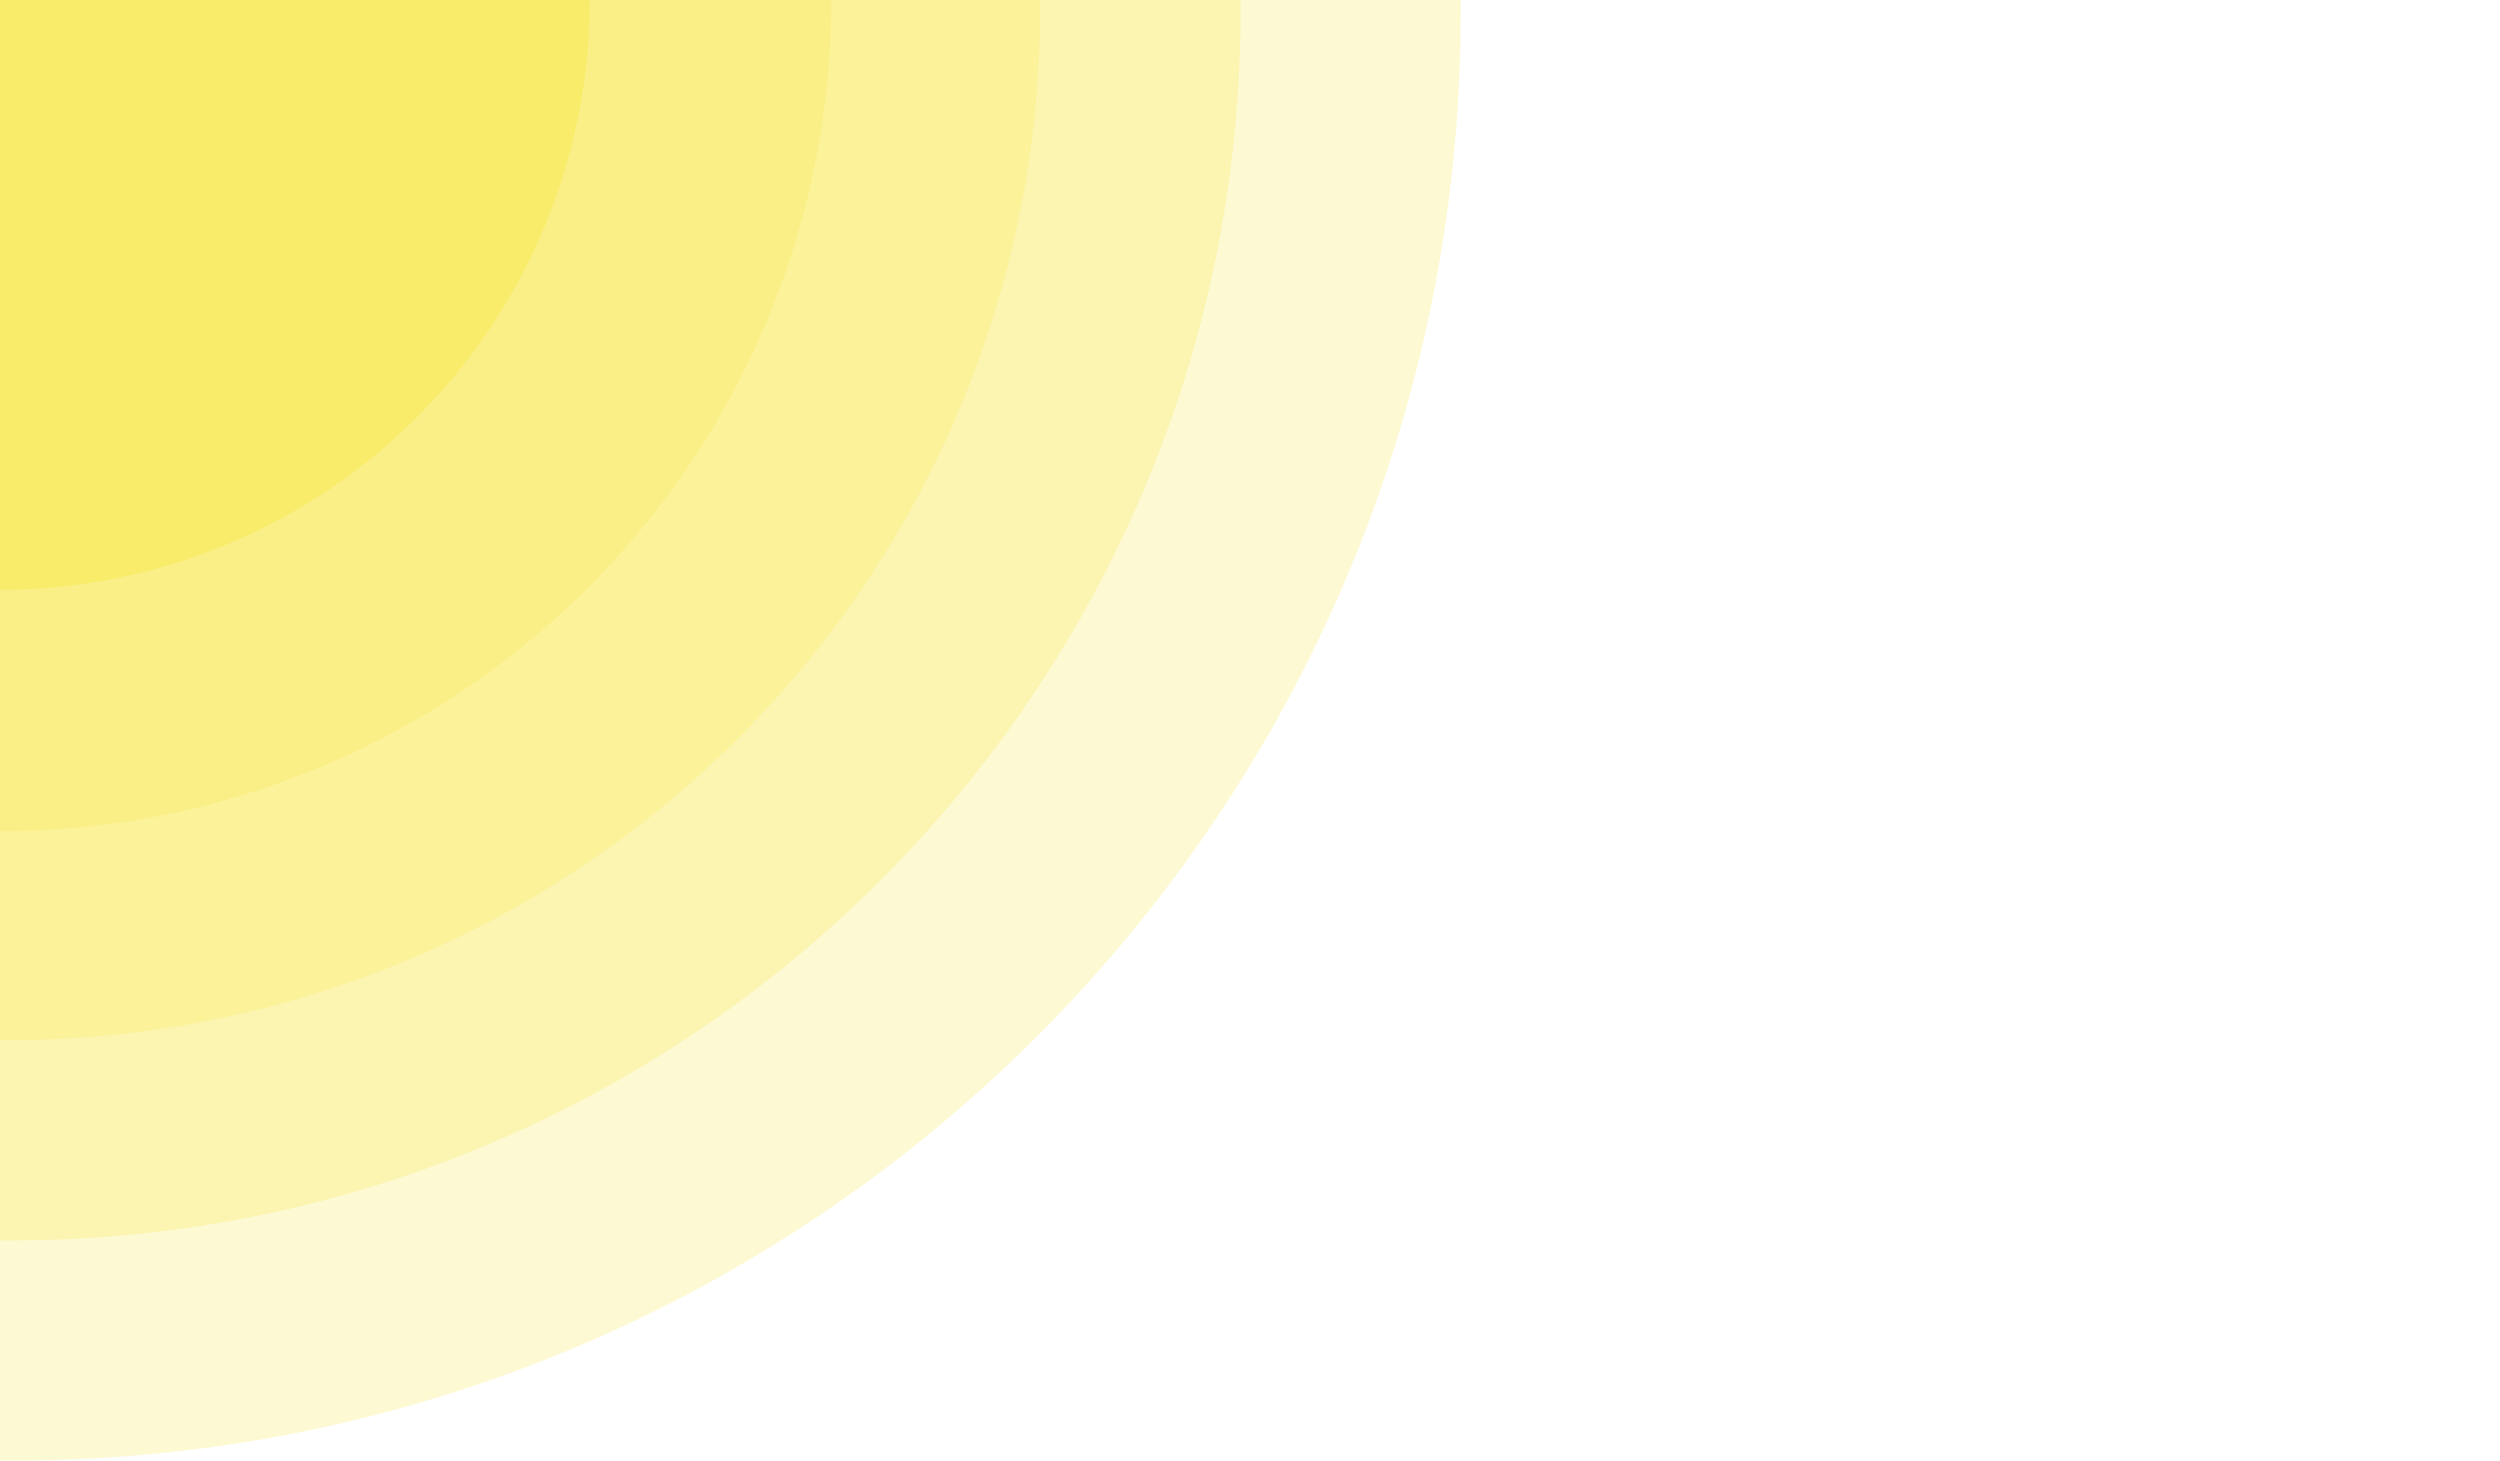 <svg xmlns="http://www.w3.org/2000/svg" viewBox="0 0 394.18 230.31"><defs><style>.cls-1{fill:none;}.cls-2,.cls-3{fill:#f9eb51;}.cls-2{opacity:0.25;}.cls-3{opacity:0.5;}</style></defs><title>menub</title><g id="Capa_2" data-name="Capa 2"><g id="Capa_1-2" data-name="Capa 1"><path class="cls-1" d="M164,0c0,.5,0,1,0,1.5A162.52,162.52,0,0,1,1.5,164L0,164v66.3H394.18V0Z"/><path class="cls-2" d="M0,0V164l1.5,0A162.52,162.52,0,0,0,164,1.5c0-.5,0-1,0-1.5Z"/><path class="cls-2" d="M0,0V195.58c.6,0,1.19,0,1.79,0,107,0,193.82-86.78,193.82-193.82,0-.6,0-1.19,0-1.79Z"/><path class="cls-2" d="M0,0V230.29l2.11,0c126,0,228.2-102.17,228.2-228.2,0-.7,0-1.41,0-2.11Z"/><path class="cls-2" d="M0,131.07A131.08,131.08,0,0,0,131.08,0H0Z"/><path class="cls-3" d="M93,0H0V93A93,93,0,0,0,93,0Z"/></g></g></svg>
<!-- f9eb51 -->
<!-- eb3648 -->